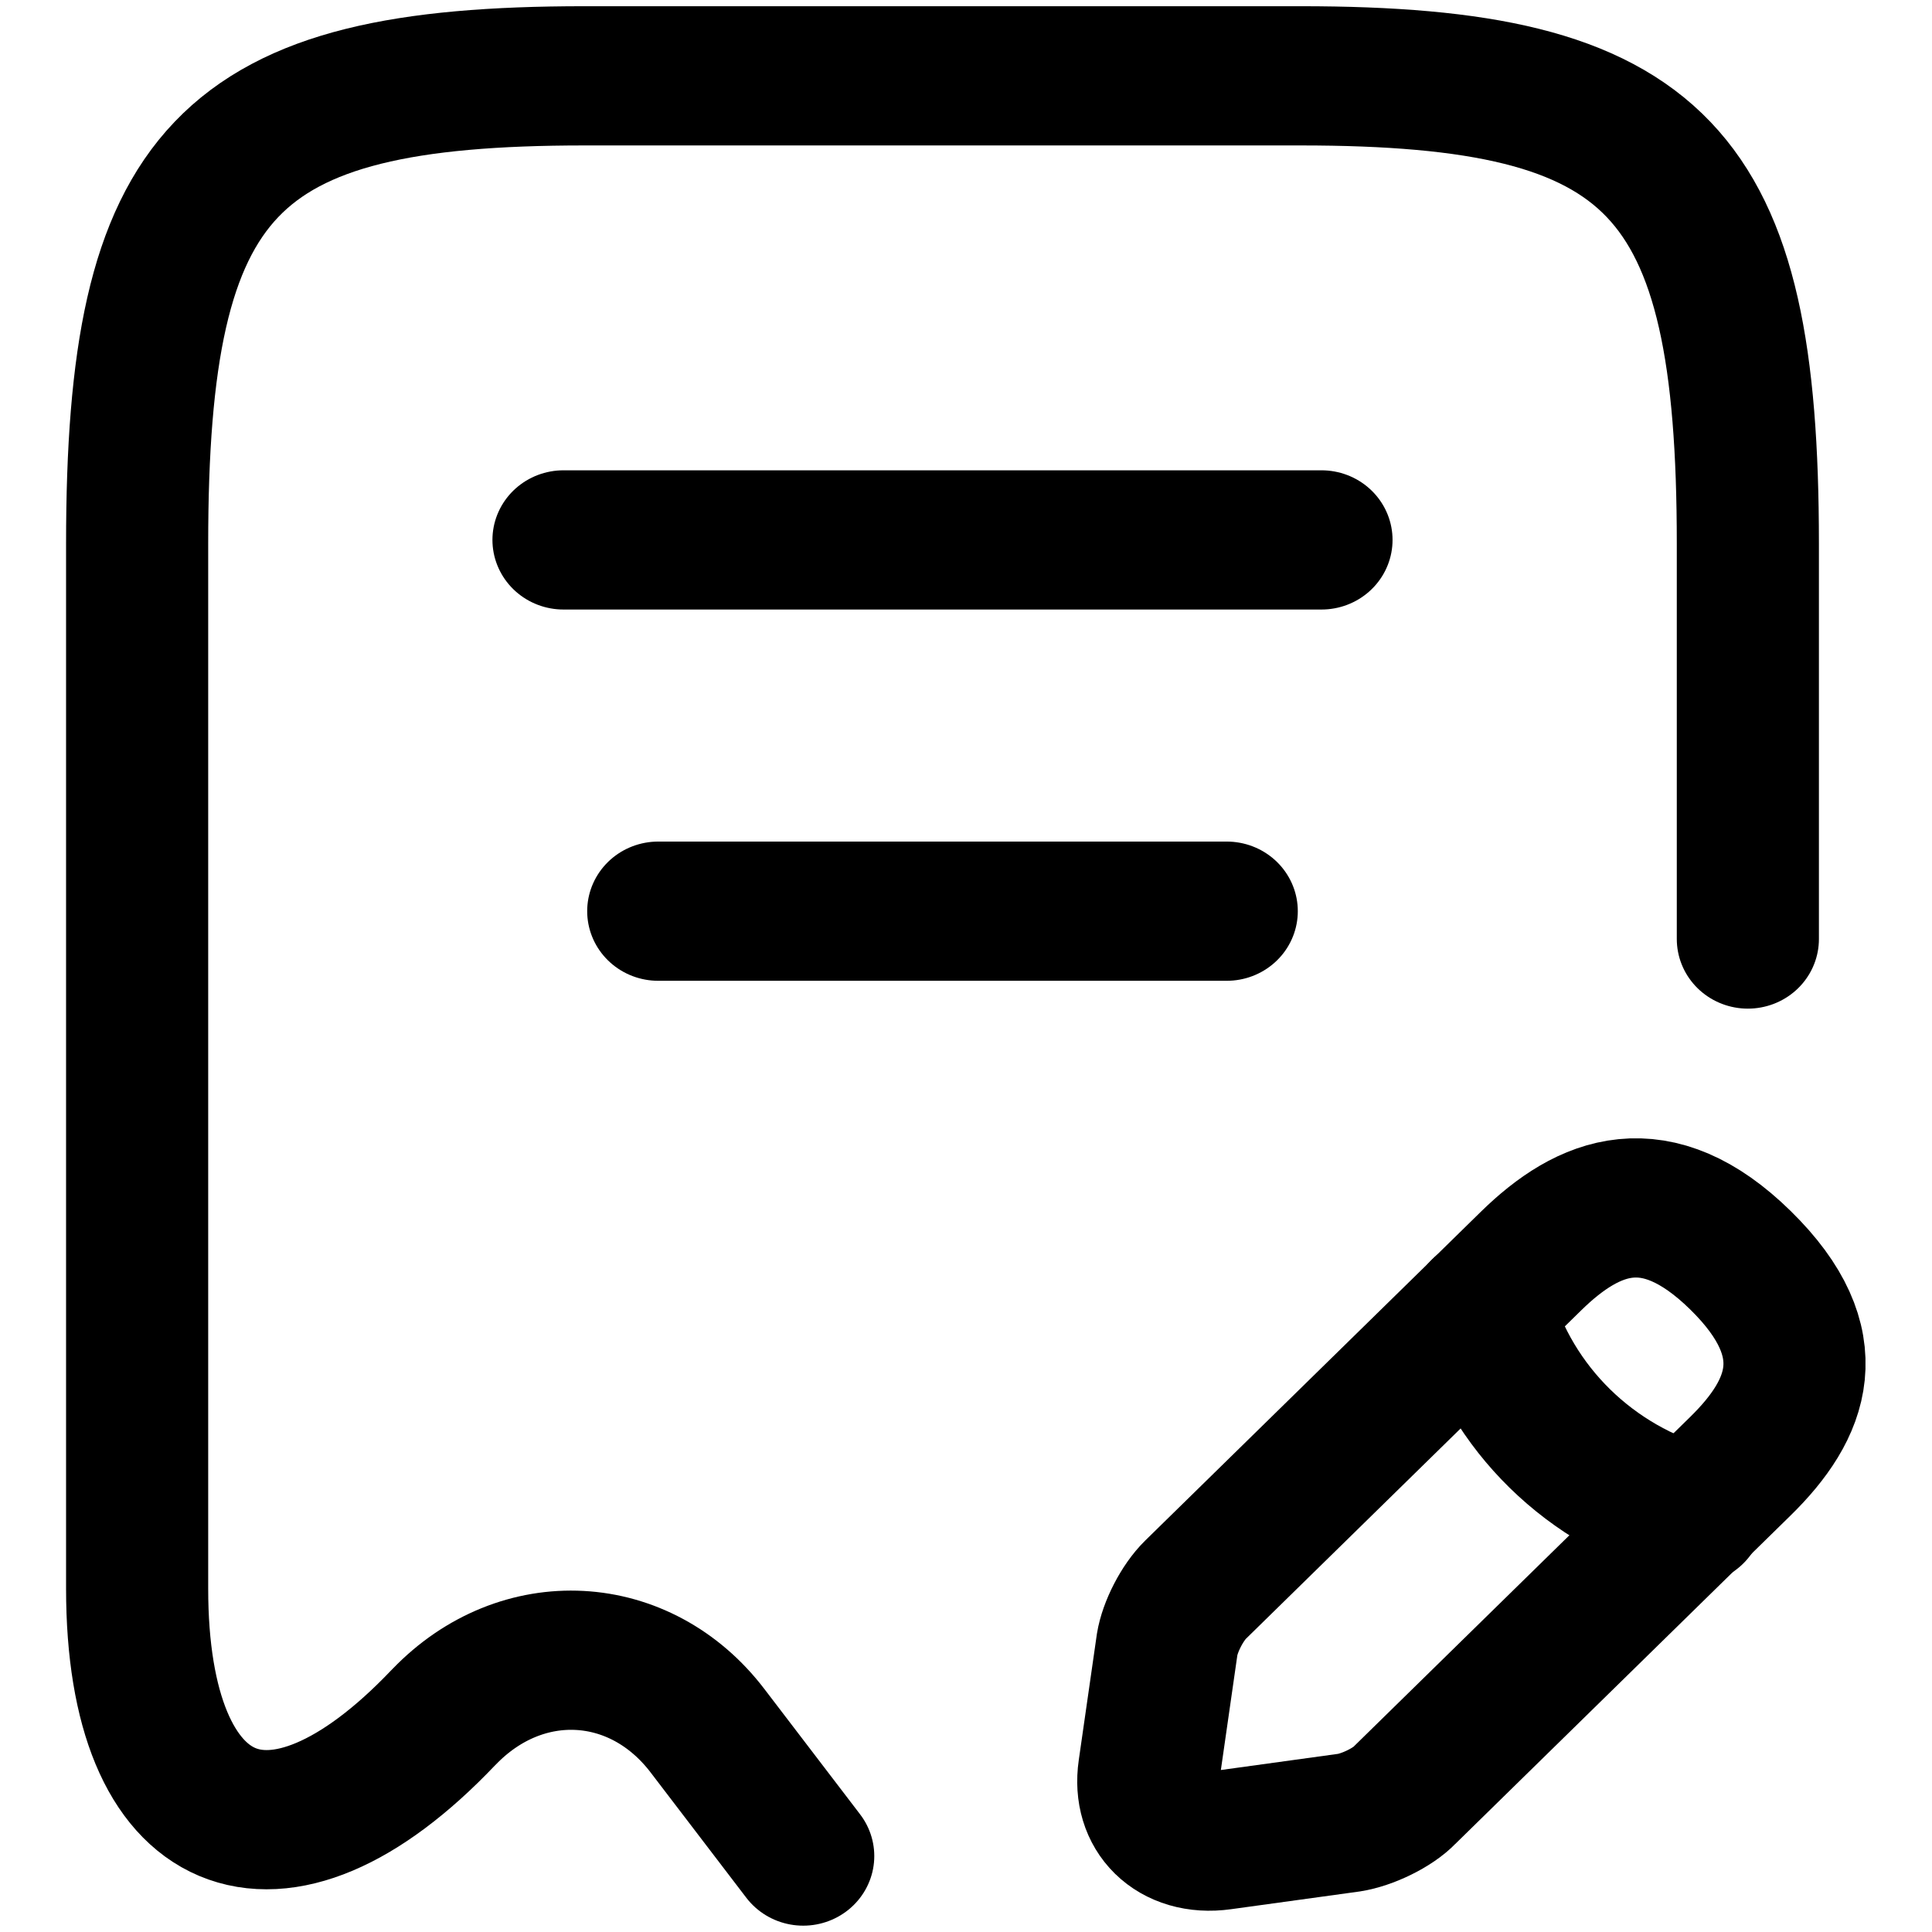 <?xml version="1.0" encoding="UTF-8" standalone="no"?>
<svg
   width="24"
   height="24"
   viewBox="0 0 24 24"
   fill="none"
   version="1.1"
   xmlns="http://www.w3.org/2000/svg"
   xmlns:svg="http://www.w3.org/2000/svg">
  <g
     id="g6"
     transform="matrix(1.177,0,0,1.153,-2.416,-1.364)">
    <g
       id="g5">
      <path
         d="M 20.5,11.3 V 7.04 C 20.5,3.01 19.56,2 15.78,2 H 8.22 C 4.44,2 3.5,3.01 3.5,7.04 V 18.3 c 0,2.66 1.46,3.29 3.23,1.39 l 0.01,-0.01 c 0.82,-0.87 2.07,-0.8 2.78,0.15 L 10.53,21.18"
         stroke="currentColor"
         stroke-width="1.5"
         stroke-linecap="round"
         stroke-linejoin="round"
         id="path1" />
      <path
         d="m 8,7 h 8"
         stroke="currentColor"
         stroke-width="1.5"
         stroke-linecap="round"
         stroke-linejoin="round"
         id="path2" />
      <path
         d="m 9,11 h 6"
         stroke="currentColor"
         stroke-width="1.5"
         stroke-linecap="round"
         stroke-linejoin="round"
         id="path3" />
      <path
         d="m 18.211,14.77 -3.54,3.54 c -0.14,0.14 -0.27,0.4 -0.3,0.59 l -0.19,1.35 c -0.07,0.49 0.27,0.83 0.76,0.76 l 1.35,-0.19 c 0.19,-0.03 0.46,-0.16 0.59,-0.3 l 3.54,-3.54 c 0.61,-0.61 0.9,-1.32 0,-2.22 -0.89,-0.89 -1.6,-0.6 -2.21,0.01 z"
         stroke="currentColor"
         stroke-width="1.5"
         stroke-miterlimit="10"
         stroke-linecap="round"
         stroke-linejoin="round"
         id="path4" />
      <path
         d="m 17.699,15.28 c 0.3,1.08 1.14,1.92 2.22,2.22"
         stroke="currentColor"
         stroke-width="1.5"
         stroke-miterlimit="10"
         stroke-linecap="round"
         stroke-linejoin="round"
         id="path5" />
    </g>
  </g>
</svg>
